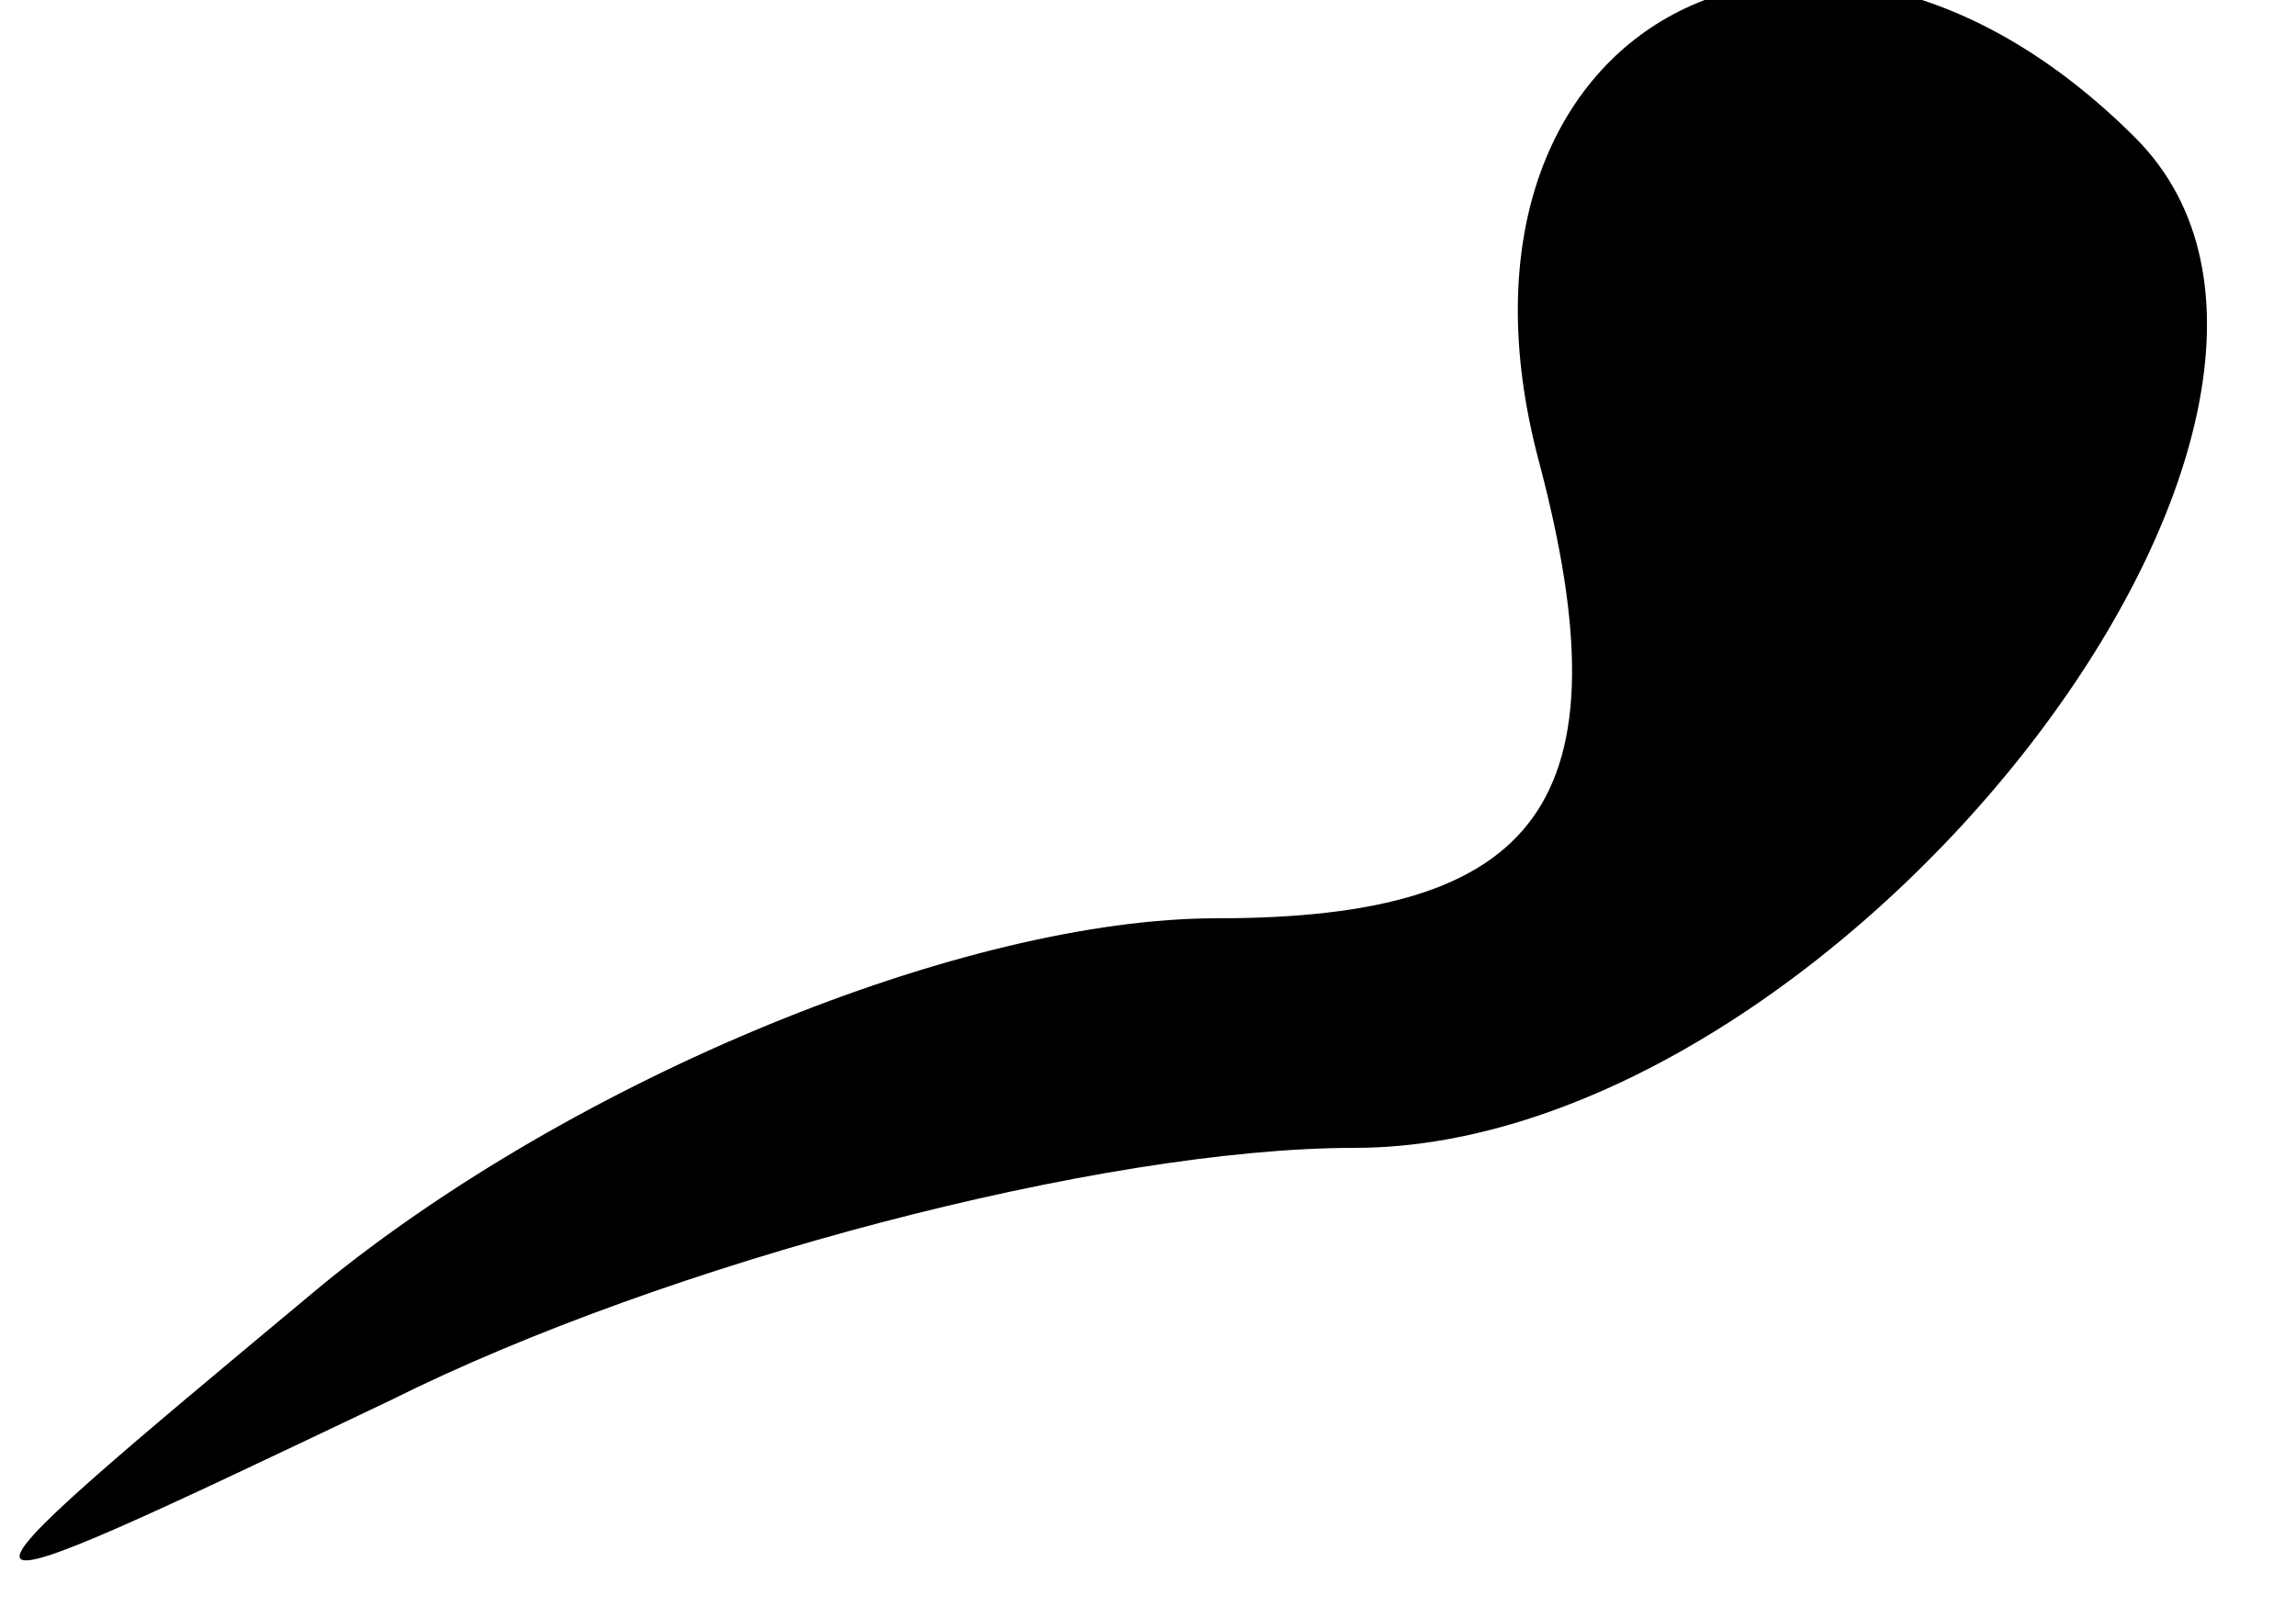 <?xml version="1.0" standalone="no"?>
<!DOCTYPE svg PUBLIC "-//W3C//DTD SVG 20010904//EN"
 "http://www.w3.org/TR/2001/REC-SVG-20010904/DTD/svg10.dtd">
<svg version="1.0" xmlns="http://www.w3.org/2000/svg"
 width="10pt" height="7pt" viewBox="0 0 10 7"
 preserveAspectRatio="xMidYMid meet">
<g transform="translate(0,7) scale(0.1,-0.1)"
fill="#000000" stroke="none">
<path fill="#000000" stroke="none" d="M67 50 c4 -15 0 -20 -14 -20 -11 0 -28
-7 -39 -16 -18 -15 -18 -15 3 -5 12 6 31 11 42 11 21 0 46 32 34 44 -14 14
-31 5 -26 -14z"/>
</g>
</svg>
